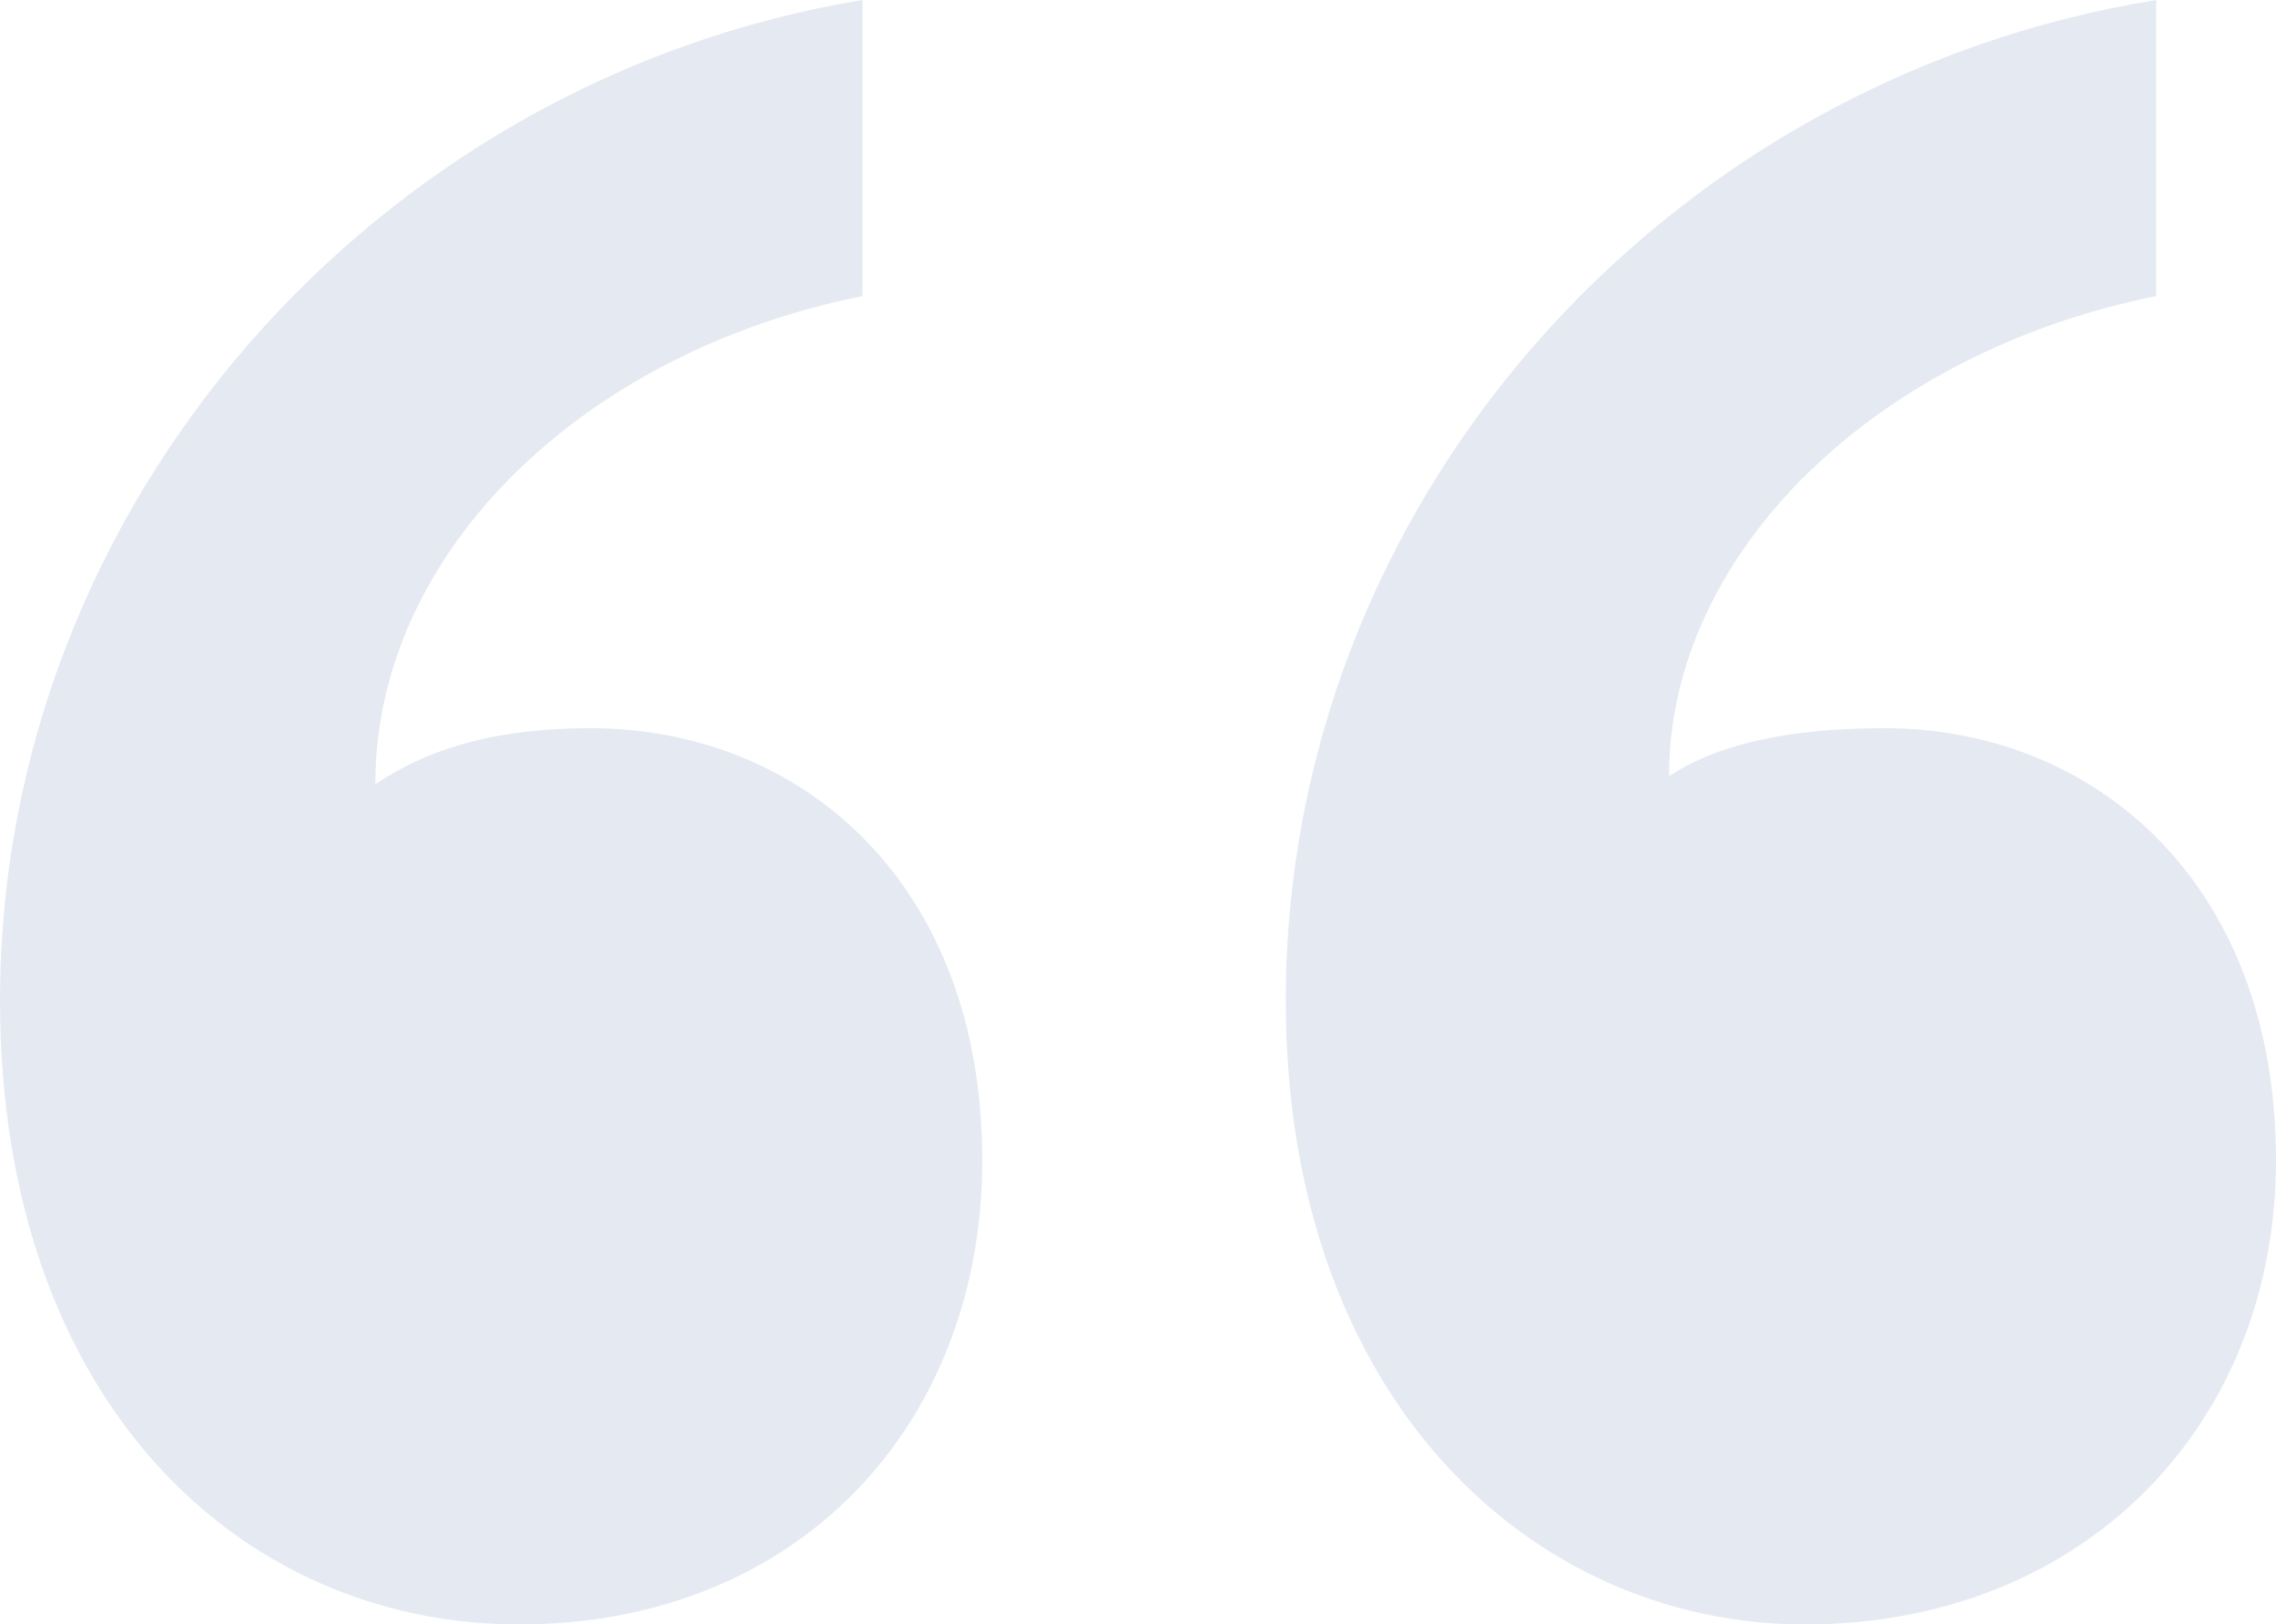 <svg width="290" height="207" viewBox="0 0 290 207" fill="none" xmlns="http://www.w3.org/2000/svg">
<path opacity="0.91" d="M125.158 147.857C125.158 181.507 101.754 207 66.14 207C30.526 207 0 178.448 0 127.463C0 64.241 47.825 10.197 109.895 0V37.729C74.281 44.867 47.825 70.36 47.825 99.931C53.93 95.852 62.07 92.793 75.298 92.793C101.754 92.793 125.158 112.167 125.158 147.857ZM290 147.857C290 181.507 265.579 207 229.965 207C195.368 207 163.825 178.448 163.825 127.463C163.825 64.241 211.649 10.197 274.737 0V37.729C239.123 44.867 212.667 70.36 212.667 98.911C218.772 94.832 227.93 92.793 240.14 92.793C266.596 92.793 290 112.167 290 147.857Z" fill="#E2E8F0"/>
</svg>

